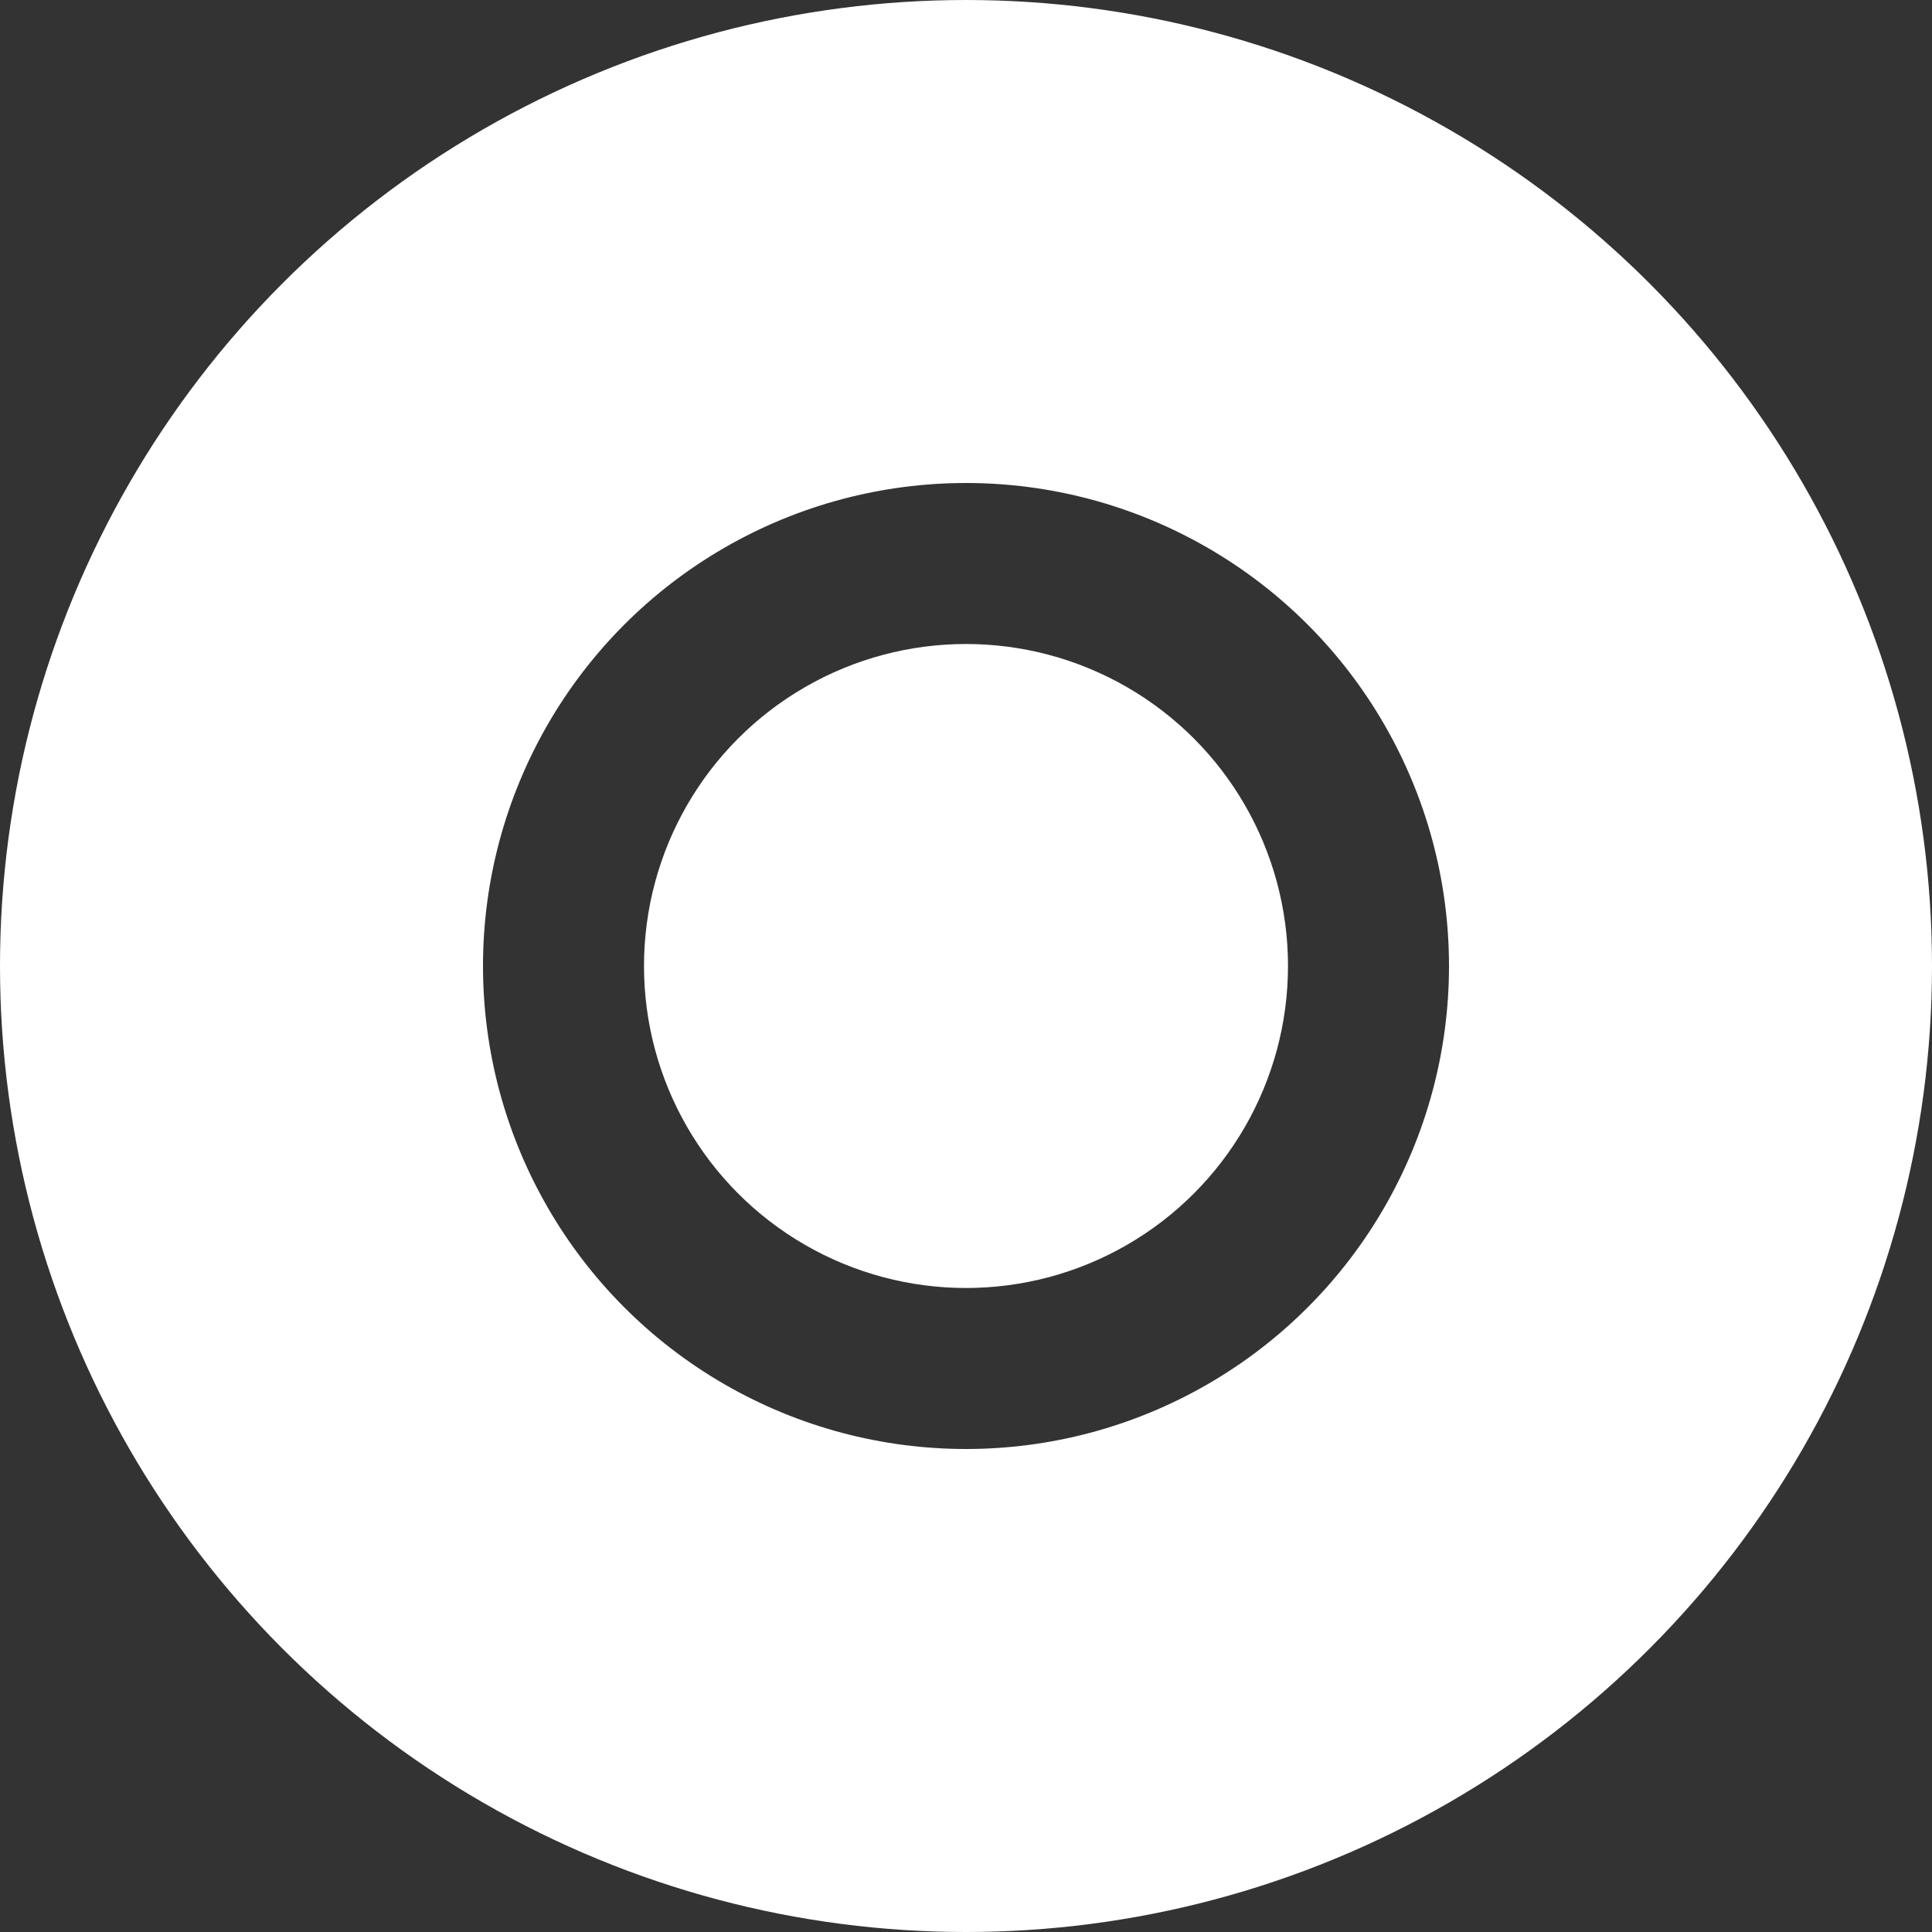 <svg width="24" height="24" viewBox="0 0 24 24" xmlns="http://www.w3.org/2000/svg">
  <rect x="0" y="0" width="24" height="24" fill="#333333" stroke="none"/>
  <!-- anillo -->
  <circle cx="12" cy="12" r="9" fill="none" stroke="white" stroke-width="6"/>
  <!-- punto central -->
  <circle cx="12" cy="12" r="4" fill="white"/>
</svg>
